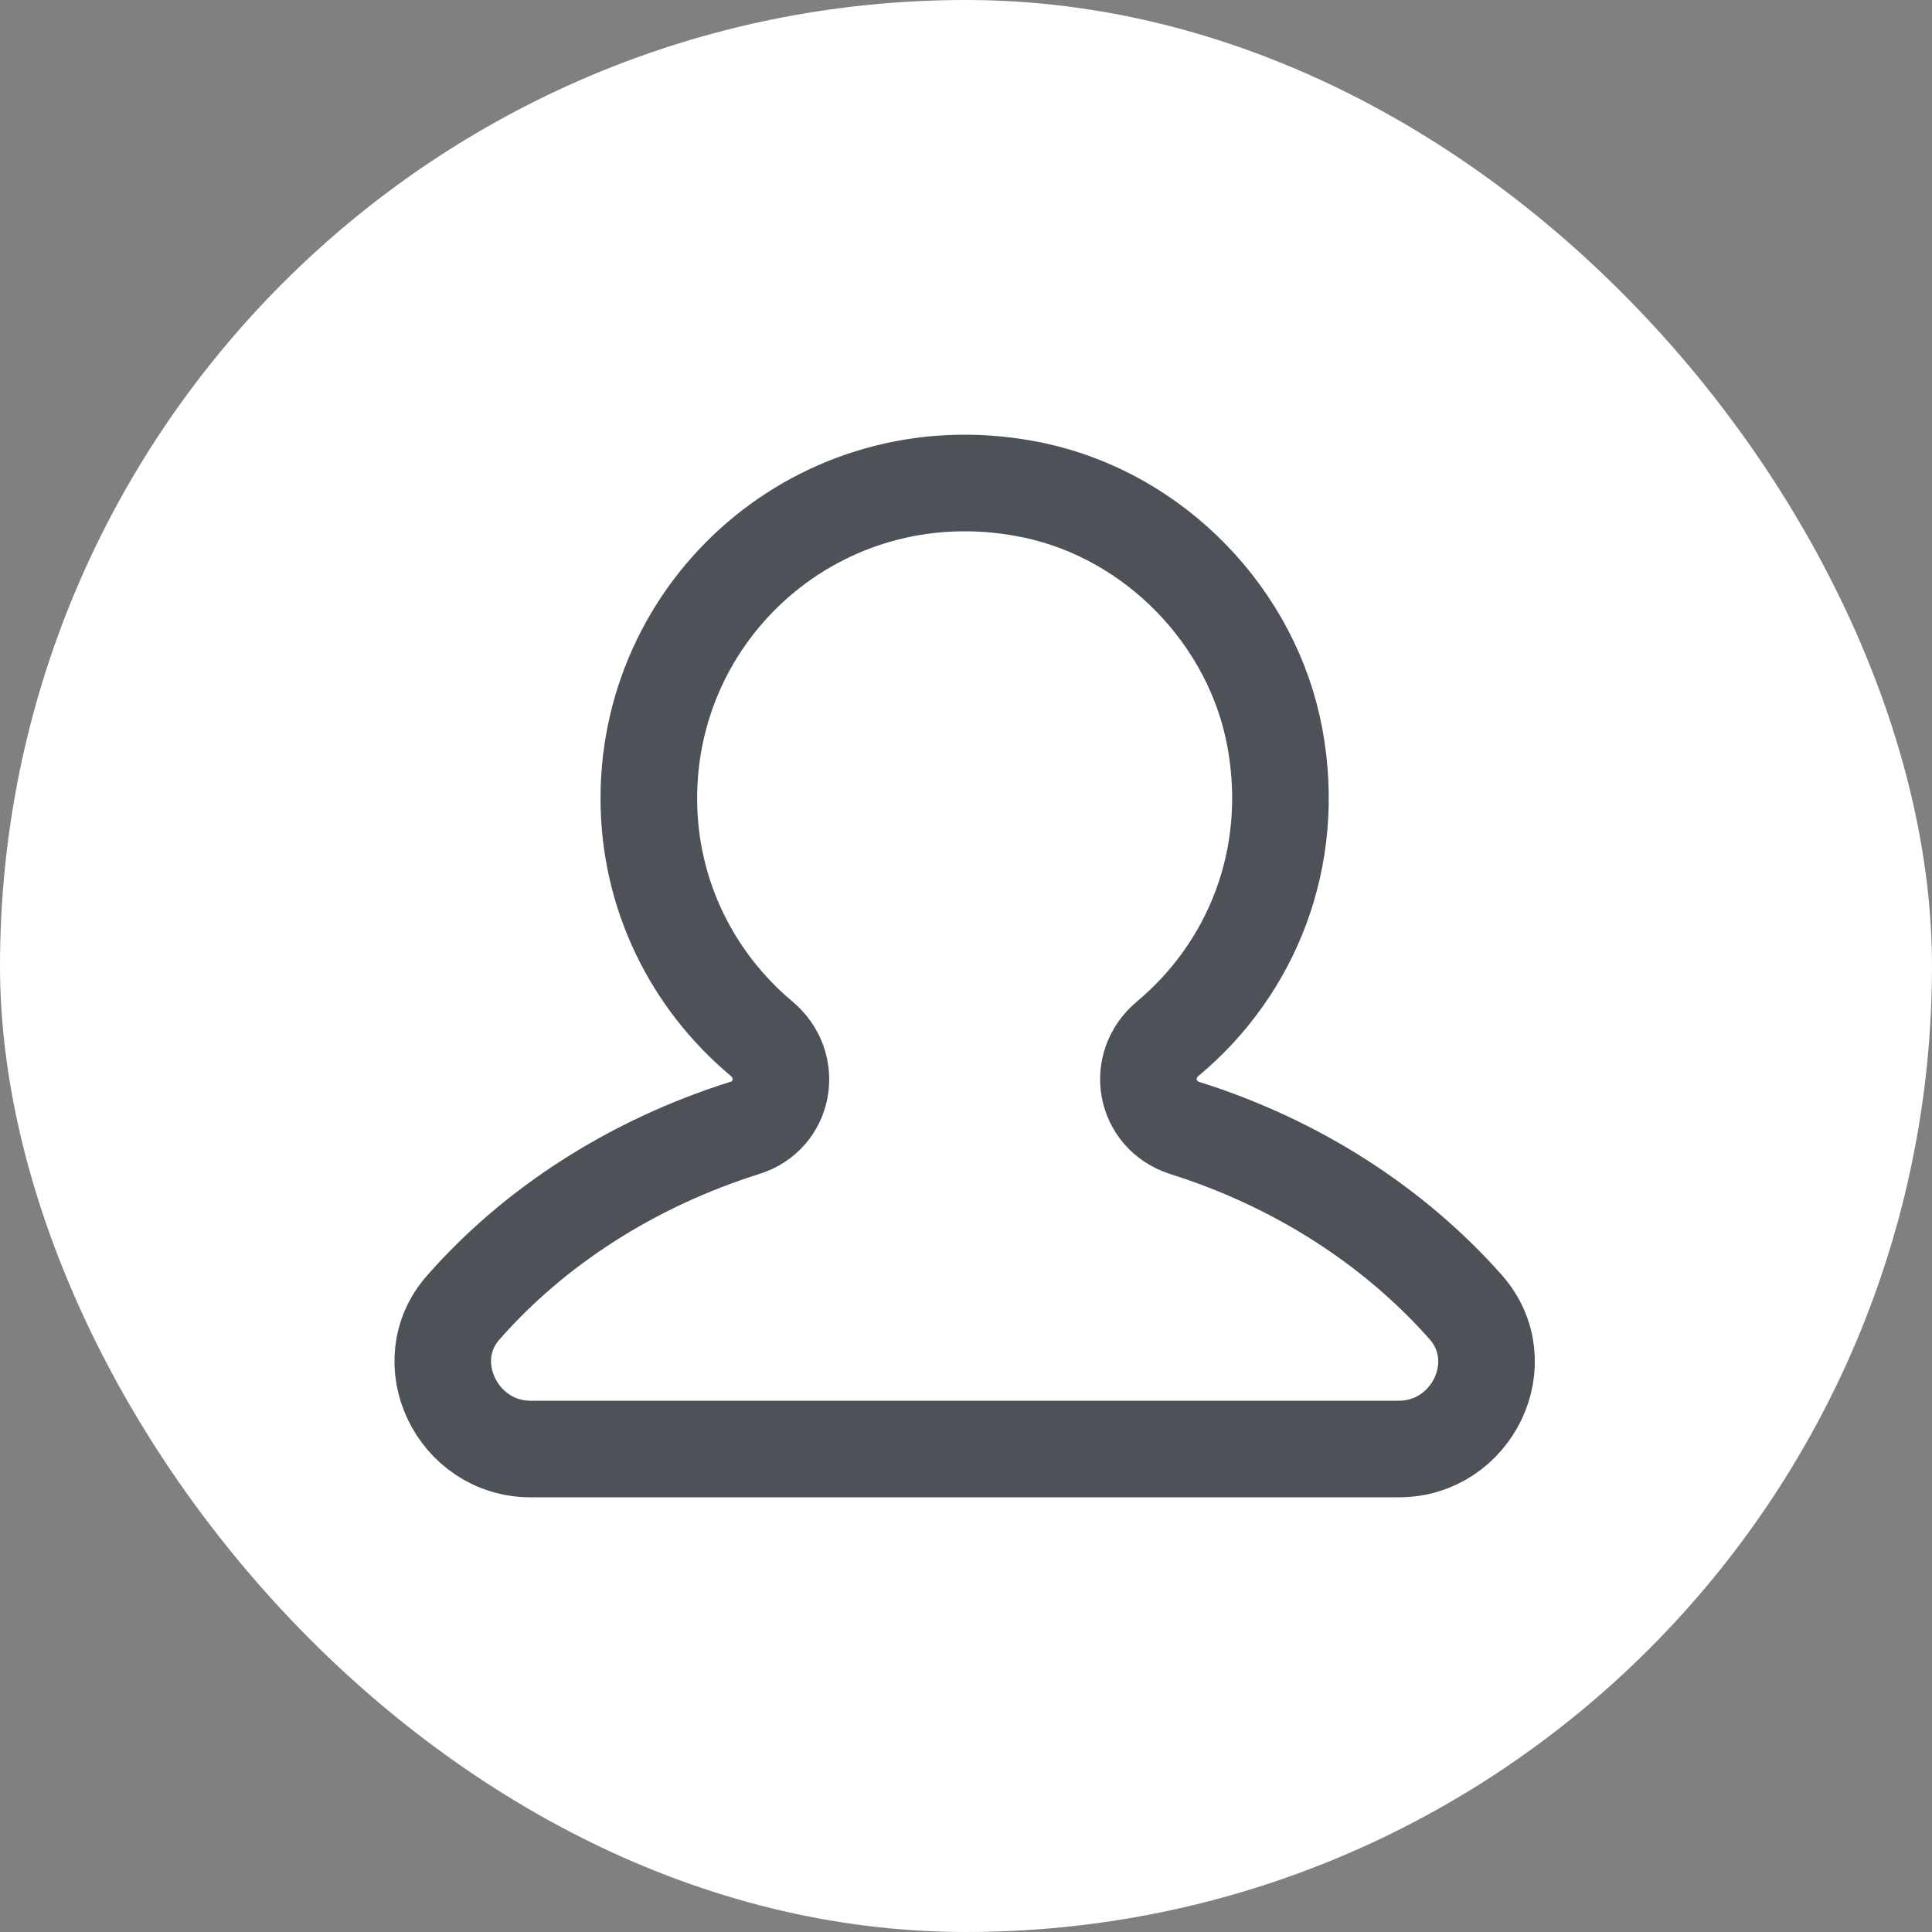 <svg width="24" height="24" viewBox="0 0 24 24" fill="none" xmlns="http://www.w3.org/2000/svg">
<rect x="0" y="0" width="24" height="24" fill="#808080" stroke="none"/>
<rect width="24" height="24" rx="12" fill="white"/>
<path d="M9.25 14.012C7.847 14.454 6.635 15.24 5.758 16.239C5.155 16.917 5.681 18 6.589 18H17.378C18.285 18 18.811 16.925 18.209 16.239C17.325 15.24 16.12 14.454 14.717 14.012C14.221 13.852 14.107 13.235 14.511 12.899C15.54 12.037 16.112 10.672 15.838 9.17C15.563 7.668 14.351 6.41 12.841 6.09C10.294 5.556 8.06 7.47 8.06 9.918C8.06 11.115 8.602 12.182 9.456 12.899C9.86 13.235 9.745 13.86 9.25 14.012Z" stroke="#4C5258" stroke-width="1.2" stroke-linecap="round" stroke-linejoin="round"/>
</svg>
